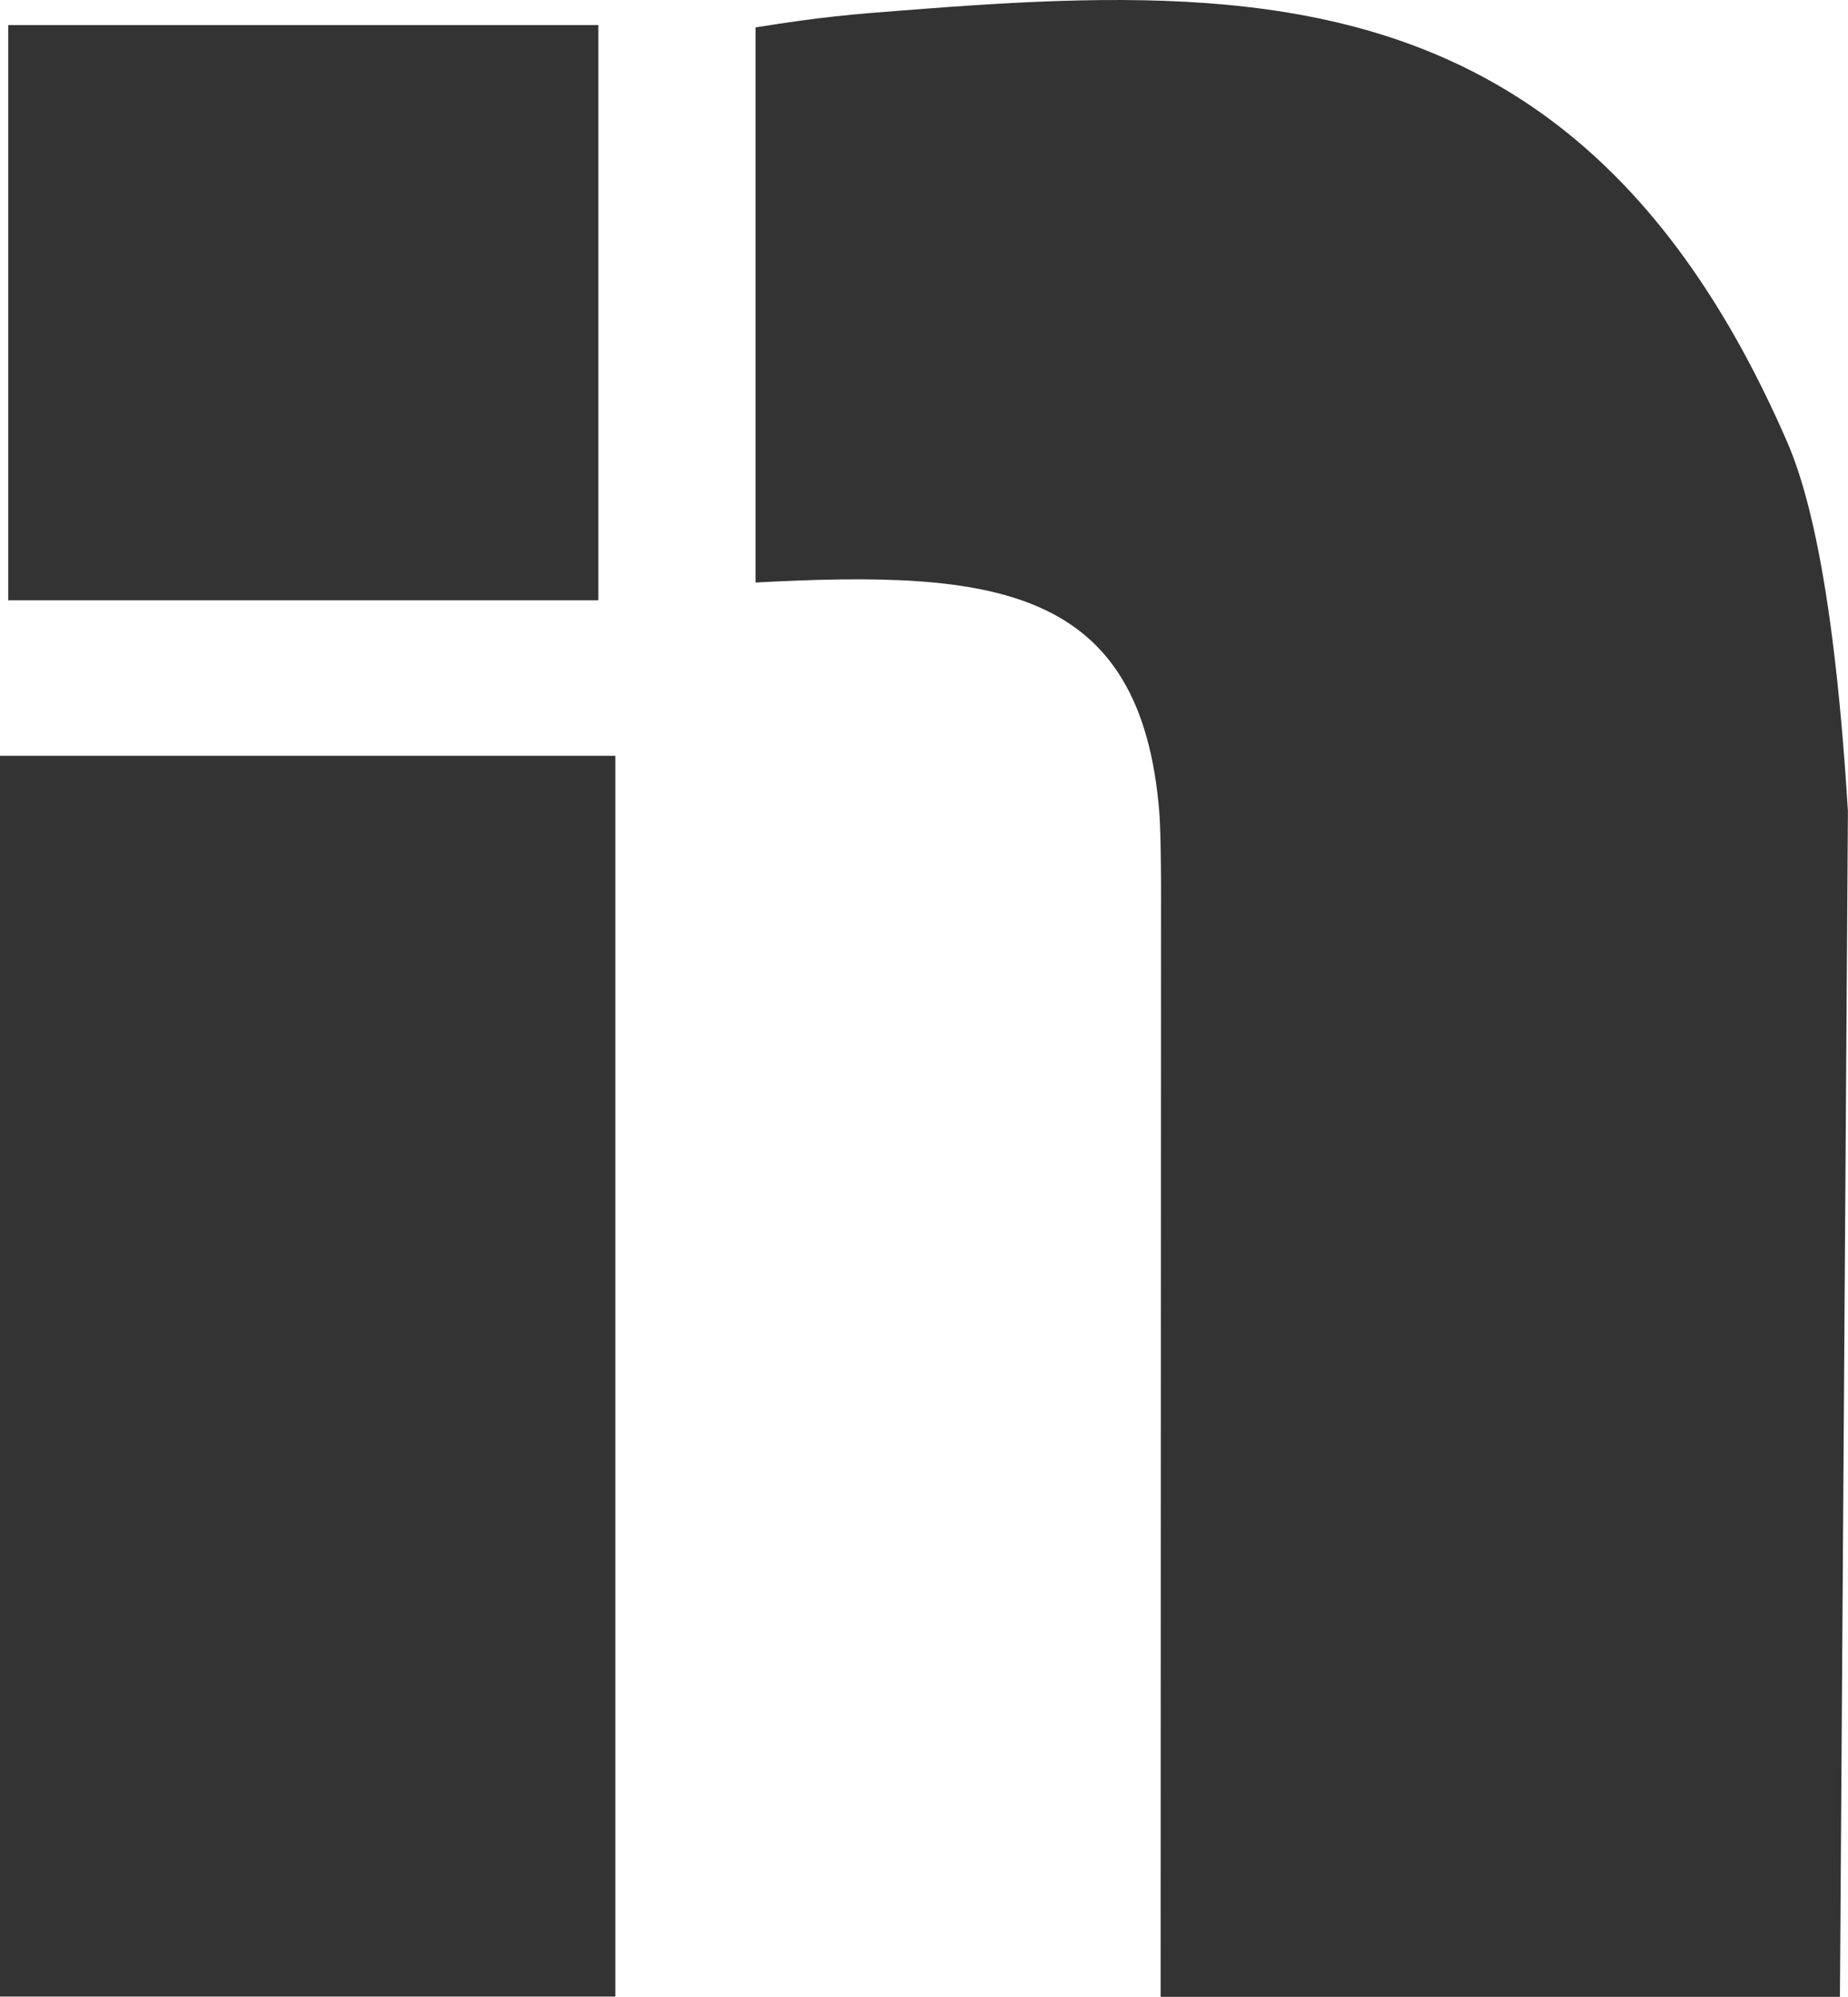 <svg xmlns="http://www.w3.org/2000/svg" viewBox="0 0 421.13 454.96"><defs><style>.cls-1{fill:#333;}</style></defs><title>Asset 8</title><g id="Layer_2" data-name="Layer 2"><g id="Layer_1-2" data-name="Layer 1"><path class="cls-1" d="M419.29,455H264.49l.09-253.1s0-11.78-.4-16.93c-4.19-51.52-37.56-55.16-92-52.25V6.24c15.34-2.45,22.26-3,33.66-3.87,54.53-4.3,105.77-6.06,147.45,24.9,20.56,15.28,38.8,38.53,53.95,73.36,4.53,10.4,7.87,25.86,10.29,44.68,1.54,12,2.72,25.3,3.58,39.55Z"/><rect class="cls-1" y="172.2" width="140.23" height="282.69"/><rect class="cls-1" x="1.88" y="5.71" width="134.48" height="131.05"/></g></g></svg>